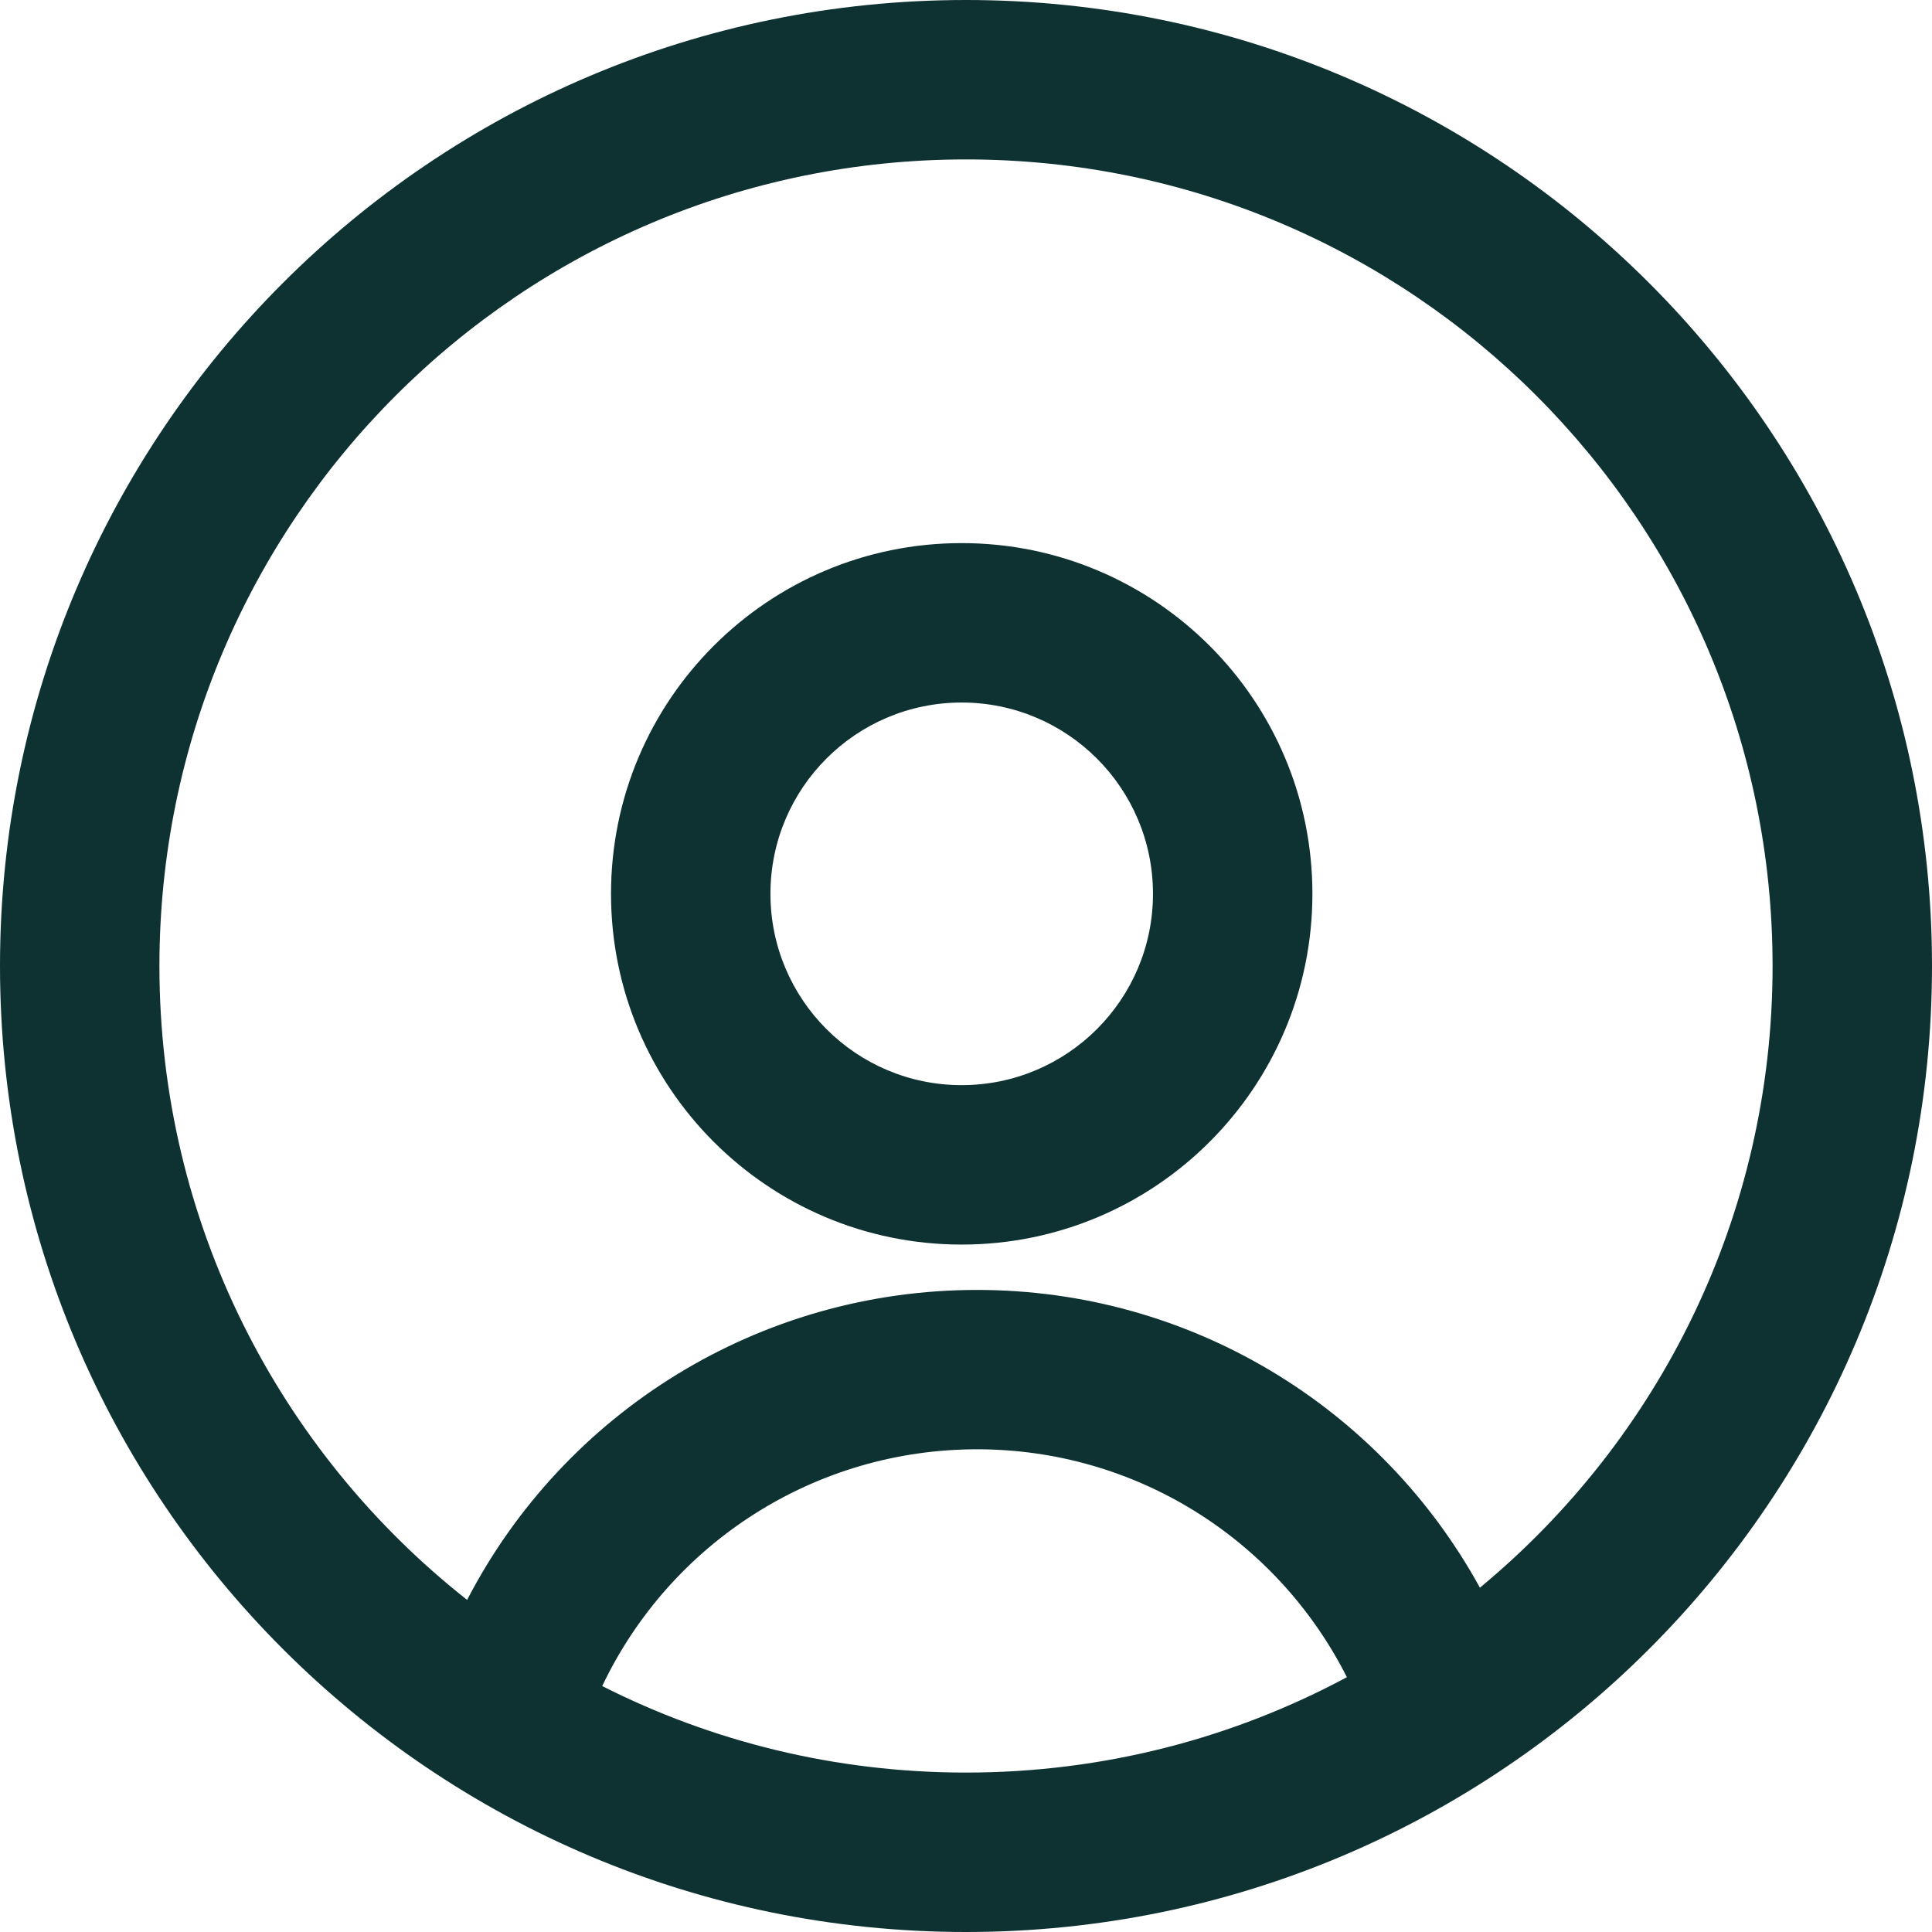<?xml version="1.0" encoding="UTF-8"?>
<svg width="27px" height="27px" viewBox="0 0 27 27" version="1.1" xmlns="http://www.w3.org/2000/svg" xmlns:xlink="http://www.w3.org/1999/xlink">
    <!-- Generator: sketchtool 57.1 (101010) - https://sketch.com -->
    <title>99676CEB-50F2-46F0-AFDC-9E6945590D9C</title>
    <desc>Created with sketchtool.</desc>
    <g id="Main" stroke="none" stroke-width="1" fill="none" fill-rule="evenodd">
        <g id="Search-Results" transform="translate(-366, -1175)" fill="#0E3232" fill-rule="nonzero">
            <g id="Results" transform="translate(245, 683)">
                <g id="Record-Card/Person" transform="translate(96, 470)">
                    <g id="People">
                        <g transform="translate(25, 22)">
                            <path d="M13.5,1.77635684e-15 C20.956,1.77635684e-15 27,6.044 27,13.5 C27,20.956 20.956,27 13.5,27 C6.044,27 2.00728323e-13,20.956 2.00728323e-13,13.5 C2.00728323e-13,6.044 6.044,1.77635684e-15 13.5,1.77635684e-15 Z M13.655,20.254 C11.388,20.254 9.368,21.563 8.416,23.563 C9.944,24.337 11.671,24.772 13.5,24.772 C15.425,24.772 17.237,24.29 18.823,23.439 C17.847,21.508 15.872,20.254 13.655,20.254 Z M13.5,2.228 C7.274,2.228 2.228,7.274 2.228,13.5 C2.228,17.094 3.909,20.294 6.528,22.359 C7.89,19.731 10.612,18.027 13.655,18.027 C16.629,18.027 19.292,19.658 20.682,22.188 C23.18,20.122 24.772,16.997 24.772,13.5 C24.772,7.274 19.726,2.228 13.5,2.228 Z M13.439,7.59 C16.146,7.59 18.341,9.784 18.341,12.491 C18.341,15.198 16.146,17.393 13.439,17.393 C10.733,17.393 8.539,15.198 8.539,12.491 C8.539,9.784 10.733,7.59 13.439,7.59 Z M13.439,9.818 C11.963,9.818 10.767,11.015 10.767,12.491 C10.767,13.968 11.964,15.165 13.439,15.165 C14.916,15.165 16.113,13.968 16.113,12.491 C16.113,11.015 14.916,9.818 13.439,9.818 Z" id="Combined-Shape"></path>
                        </g>
                    </g>
                </g>
            </g>
        </g>
    </g>
</svg>